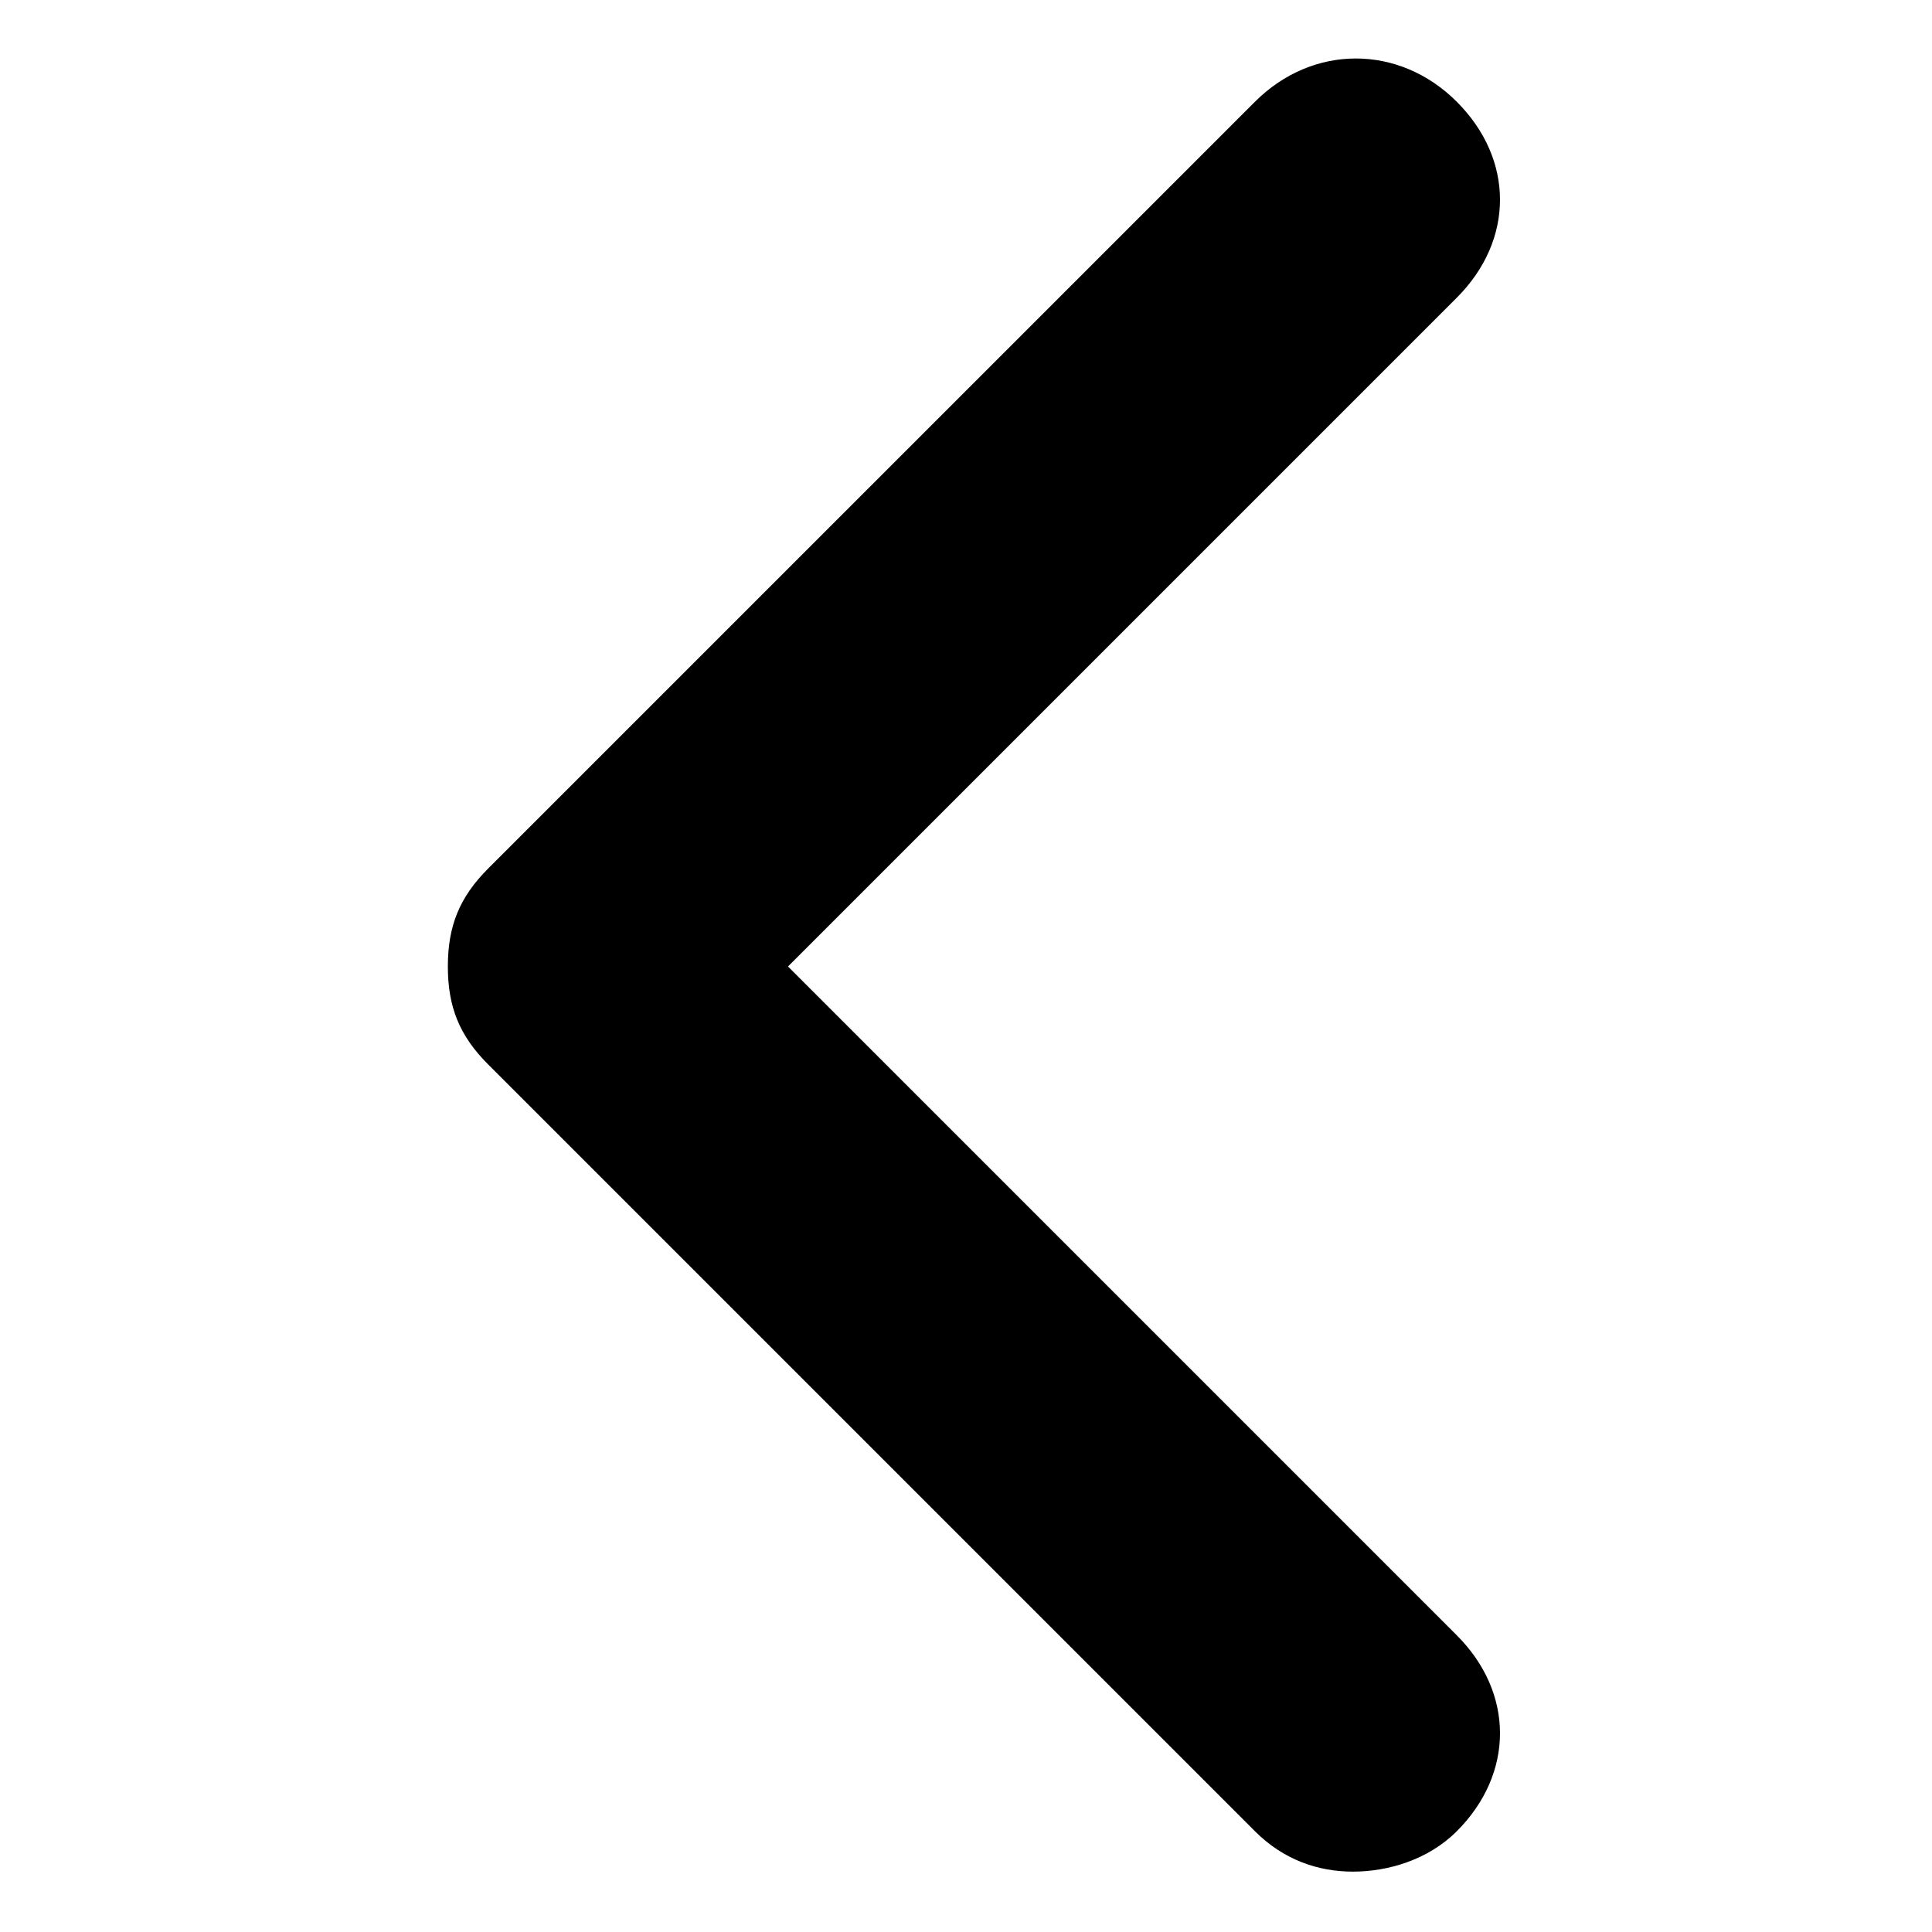 <?xml version="1.0" encoding="utf-8"?>
<!-- Generator: Adobe Illustrator 13.0.0, SVG Export Plug-In . SVG Version: 6.00 Build 14948)  -->
<!DOCTYPE svg PUBLIC "-//W3C//DTD SVG 1.1//EN" "http://www.w3.org/Graphics/SVG/1.1/DTD/svg11.dtd">
<svg version="1.1" id="Layer_1" xmlns="http://www.w3.org/2000/svg" xmlns:xlink="http://www.w3.org/1999/xlink" x="0px" y="0px"
	 width="512px" height="512px" viewBox="0 0 512 512" enable-background="new 0 0 512 512" xml:space="preserve">
<path d="M208.827,256.13L386.055,78.903c15.278-15.278,15.278-36.668,0-51.946c-15.278-15.277-38.195-15.277-53.474,0
	l-203.201,203.2c-7.64,7.64-10.695,15.278-10.695,25.974s3.056,18.334,10.695,25.973l203.201,203.2
	c7.64,7.64,16.805,10.695,25.973,10.695c9.167,0,19.862-3.056,27.501-10.695c15.278-15.278,15.278-36.667,0-51.945L208.827,256.13z"
	/>
</svg>

